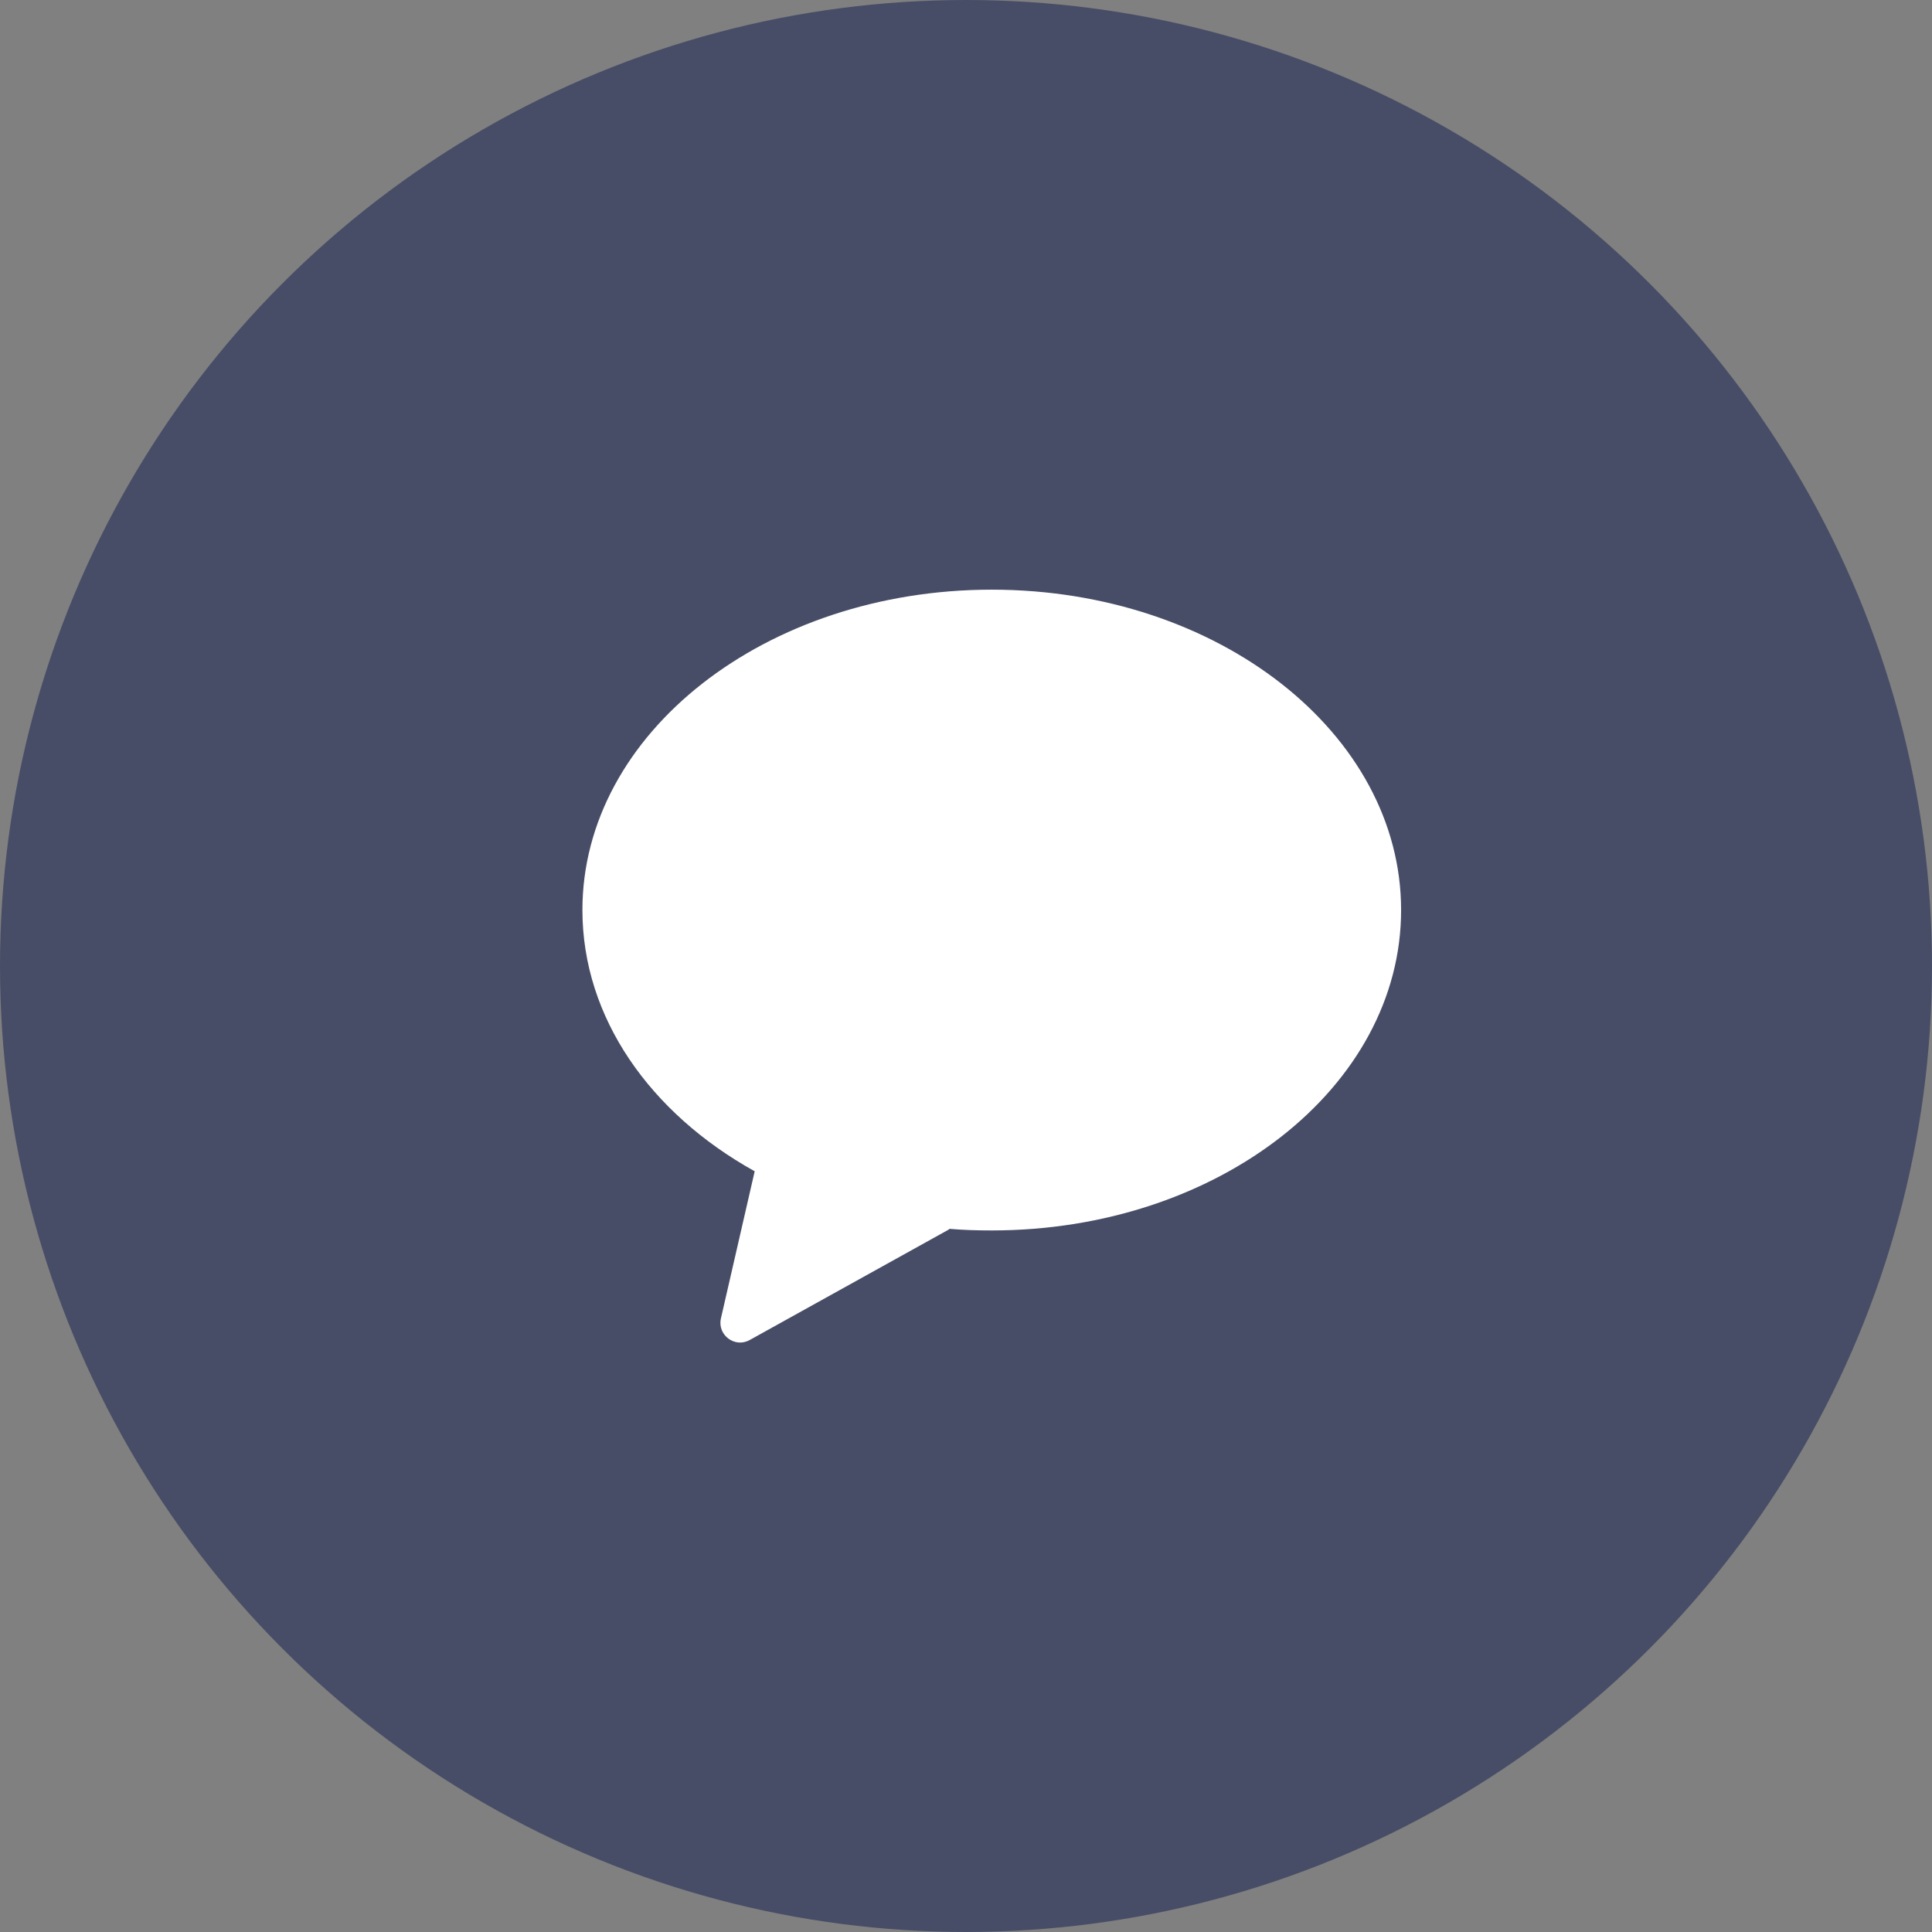 <?xml version="1.0" encoding="UTF-8"?>
<svg id="Layer_2" data-name="Layer 2" xmlns="http://www.w3.org/2000/svg" viewBox="0 0 48 48">
  <rect x="0" y="0" width="48" height="48" fill="#808080" stroke="none"/>
  <defs>
    <style>
      .cls-1 {
        fill: #fff;
      }

      .cls-2 {
        fill: #474d66;
      }
    </style>
  </defs>
  <g id="Layer_1-2" data-name="Layer 1">
    <g>
      <circle class="cls-2" cx="24" cy="24" r="24"/>
      <path class="cls-1" d="M34.81,22.61c0,4.4-4.55,7.96-10.17,7.96-.36,0-.71-.01-1.05-.04-.01.01-.02.02-.04.03l-4.92,2.73c-.37.21-.81-.12-.72-.53l.84-3.66c-2.59-1.44-4.28-3.81-4.28-6.49,0-4.39,4.55-7.96,10.17-7.96s10.17,3.57,10.17,7.96Z"/>
    </g>
  </g>
</svg>